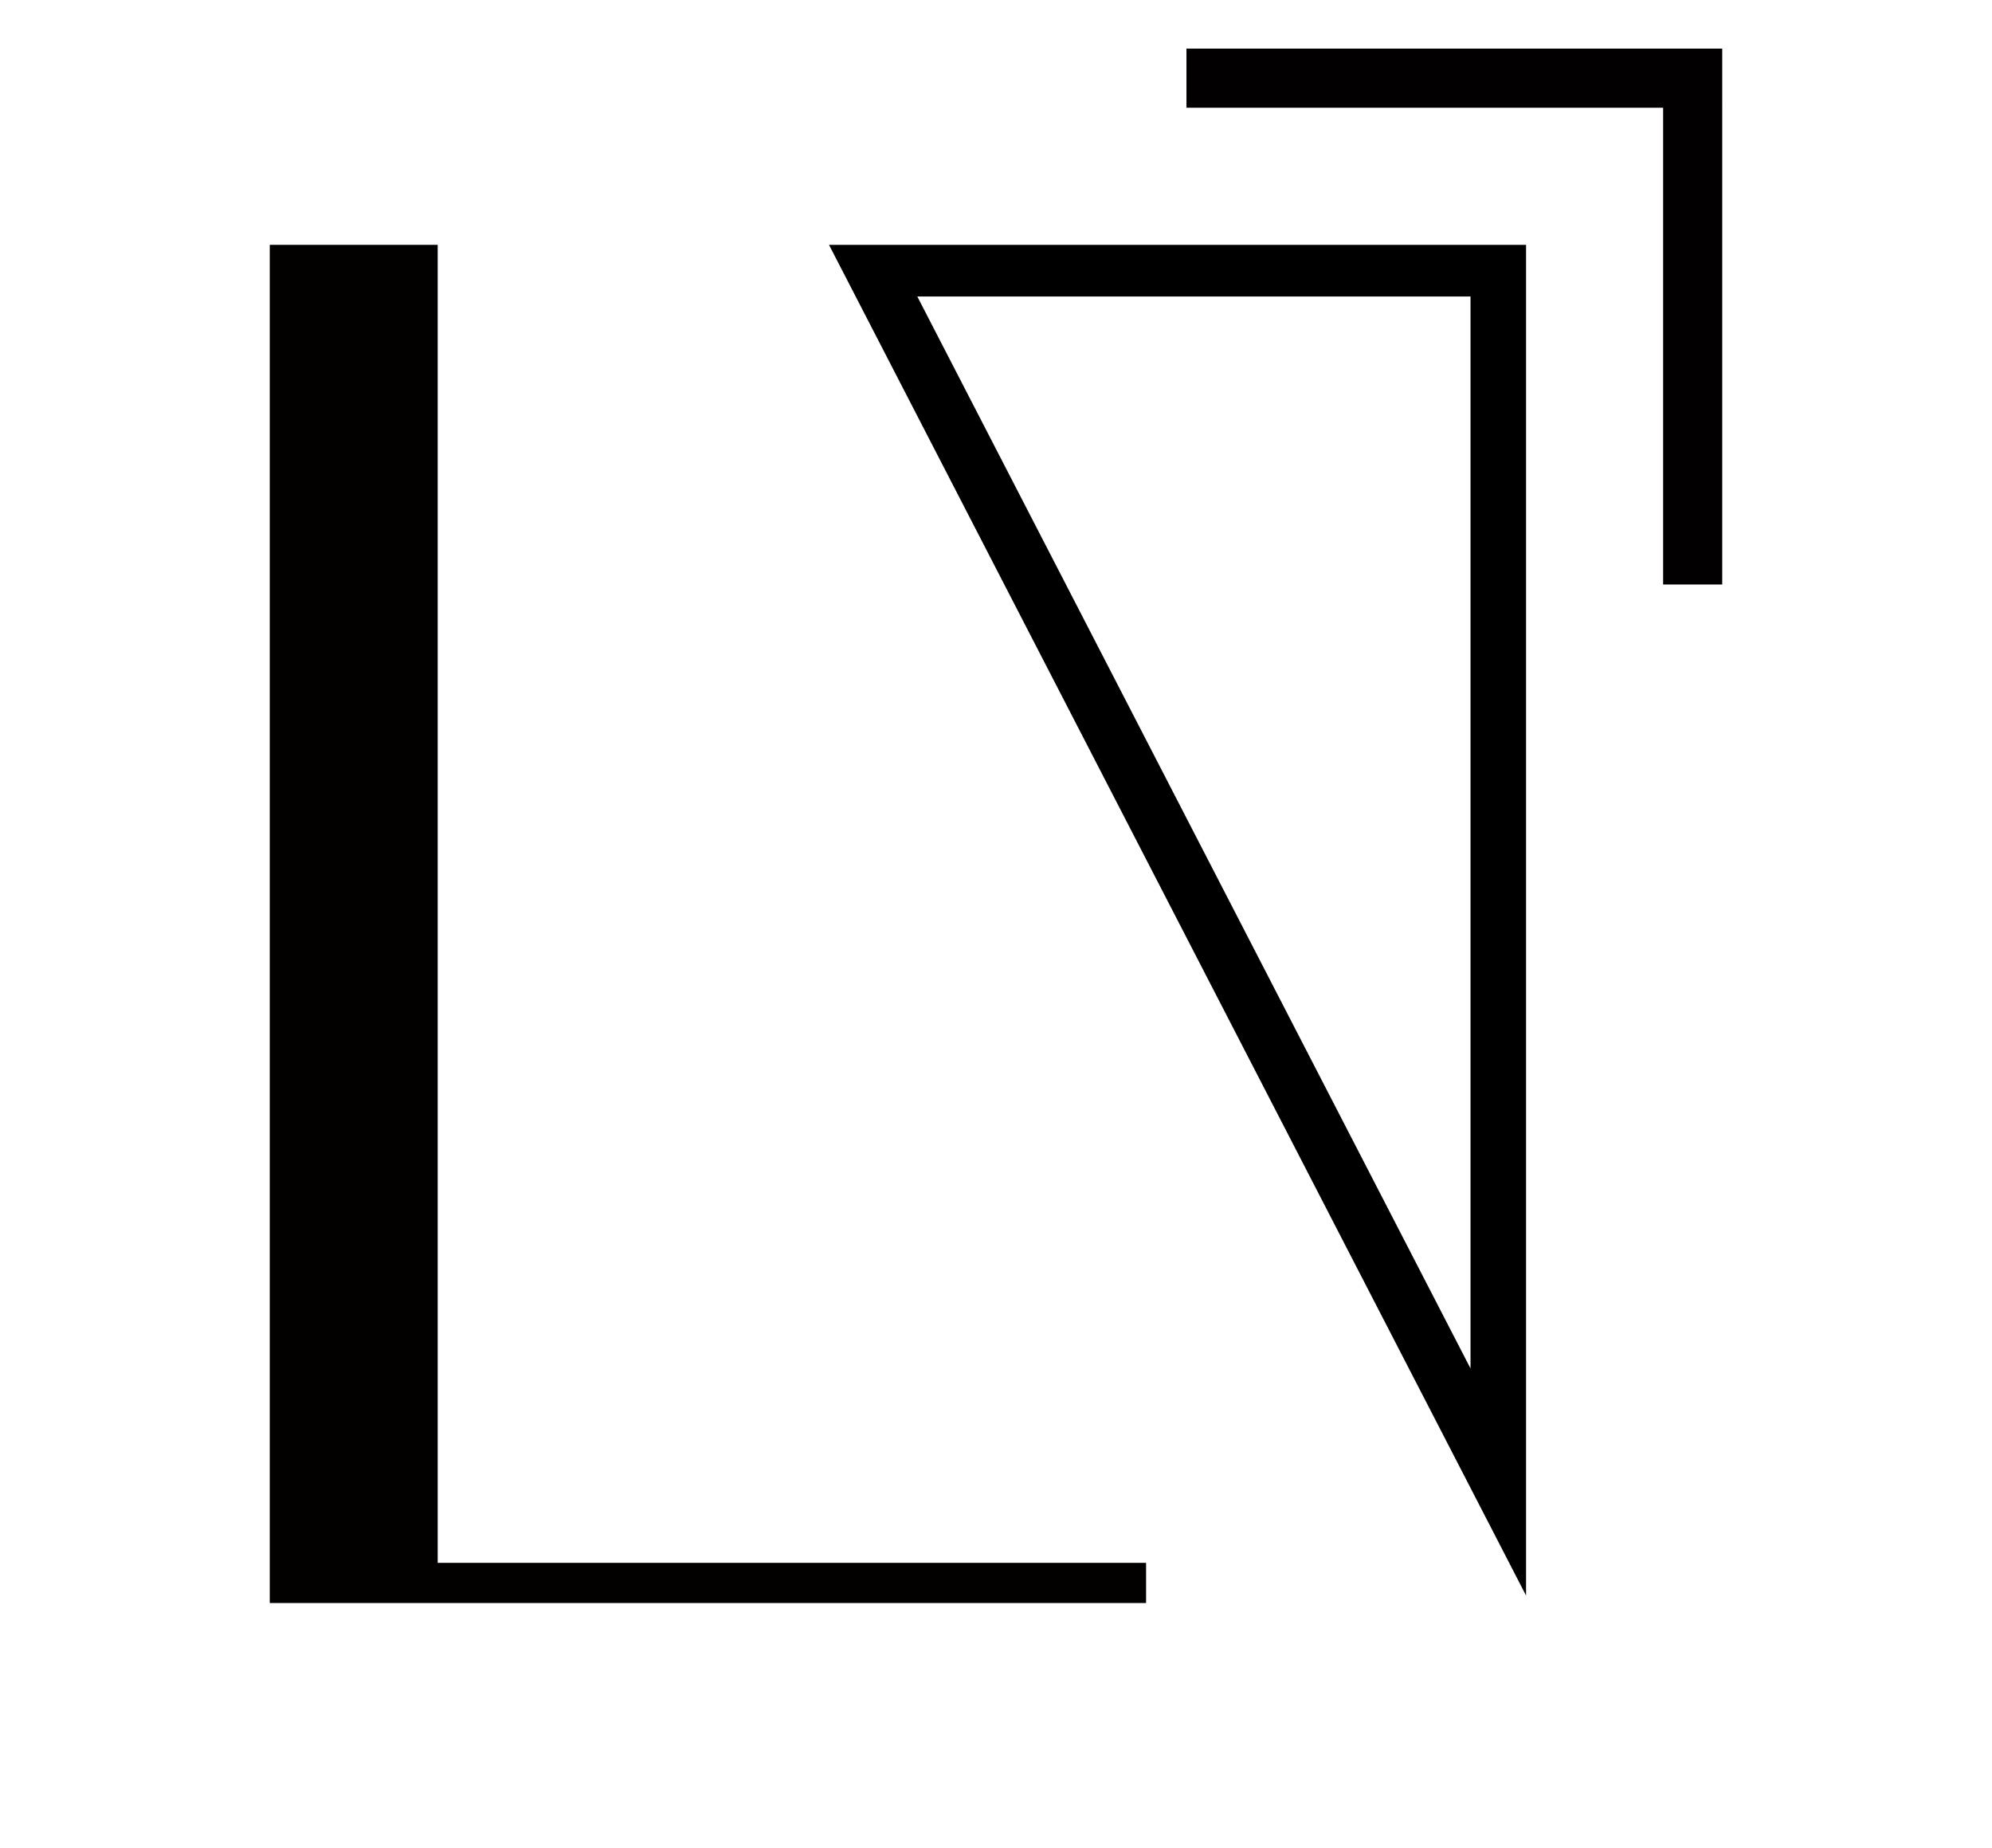 <?xml version="1.0" encoding="UTF-8" standalone="no"?>
<!-- Created with Inkscape (http://www.inkscape.org/) -->

<svg
   width="1078.135mm"
   height="1000mm"
   viewBox="0 0 1078.135 1000"
   version="1.1"
   id="svg1"
   inkscape:version="1.3.2 (091e20e, 2023-11-25, custom)"
   sodipodi:docname="Pe.svg"
   xml:space="preserve"
   xmlns:inkscape="http://www.inkscape.org/namespaces/inkscape"
   xmlns:sodipodi="http://sodipodi.sourceforge.net/DTD/sodipodi-0.dtd"
   xmlns="http://www.w3.org/2000/svg"
   xmlns:svg="http://www.w3.org/2000/svg"><sodipodi:namedview
     id="namedview1"
     pagecolor="#505050"
     bordercolor="#eeeeee"
     borderopacity="1"
     inkscape:showpageshadow="0"
     inkscape:pageopacity="0"
     inkscape:pagecheckerboard="0"
     inkscape:deskcolor="#d1d1d1"
     inkscape:document-units="mm"
     inkscape:zoom="0.12425334"
     inkscape:cx="2824.8738"
     inkscape:cy="2088.475"
     inkscape:current-layer="svg1" /><defs
     id="defs1" /><path
     id="path1-4"
     style="display:inline;stroke-width:0.873"
     inkscape:label="e"
     d="M 825.952,863.461 448.686,132.5 H 825.952 Z M 795.891,740.58 V 160.464 H 496.477 Z" /><path
     id="rect9"
     style="display:inline;fill:#030000;fill-opacity:1;stroke:none;stroke-width:4.533;stroke-linecap:round;stroke-linejoin:round;stroke-dashoffset:13.937"
     d="M 146,132.5 V 867.5 h 38.587 52.301 383.404 V 845.766 H 236.888 V 132.5 Z"
     inkscape:label="H" /><path
     id="rect10"
     style="fill:#020000;fill-opacity:1;stroke-width:1.771;stroke-linecap:round;stroke-linejoin:round;stroke-dashoffset:13.937"
     d="m 642.147,26.318 v 32.001 h 257.987 V 316.305 h 32.001 V 26.318 Z" /></svg>
